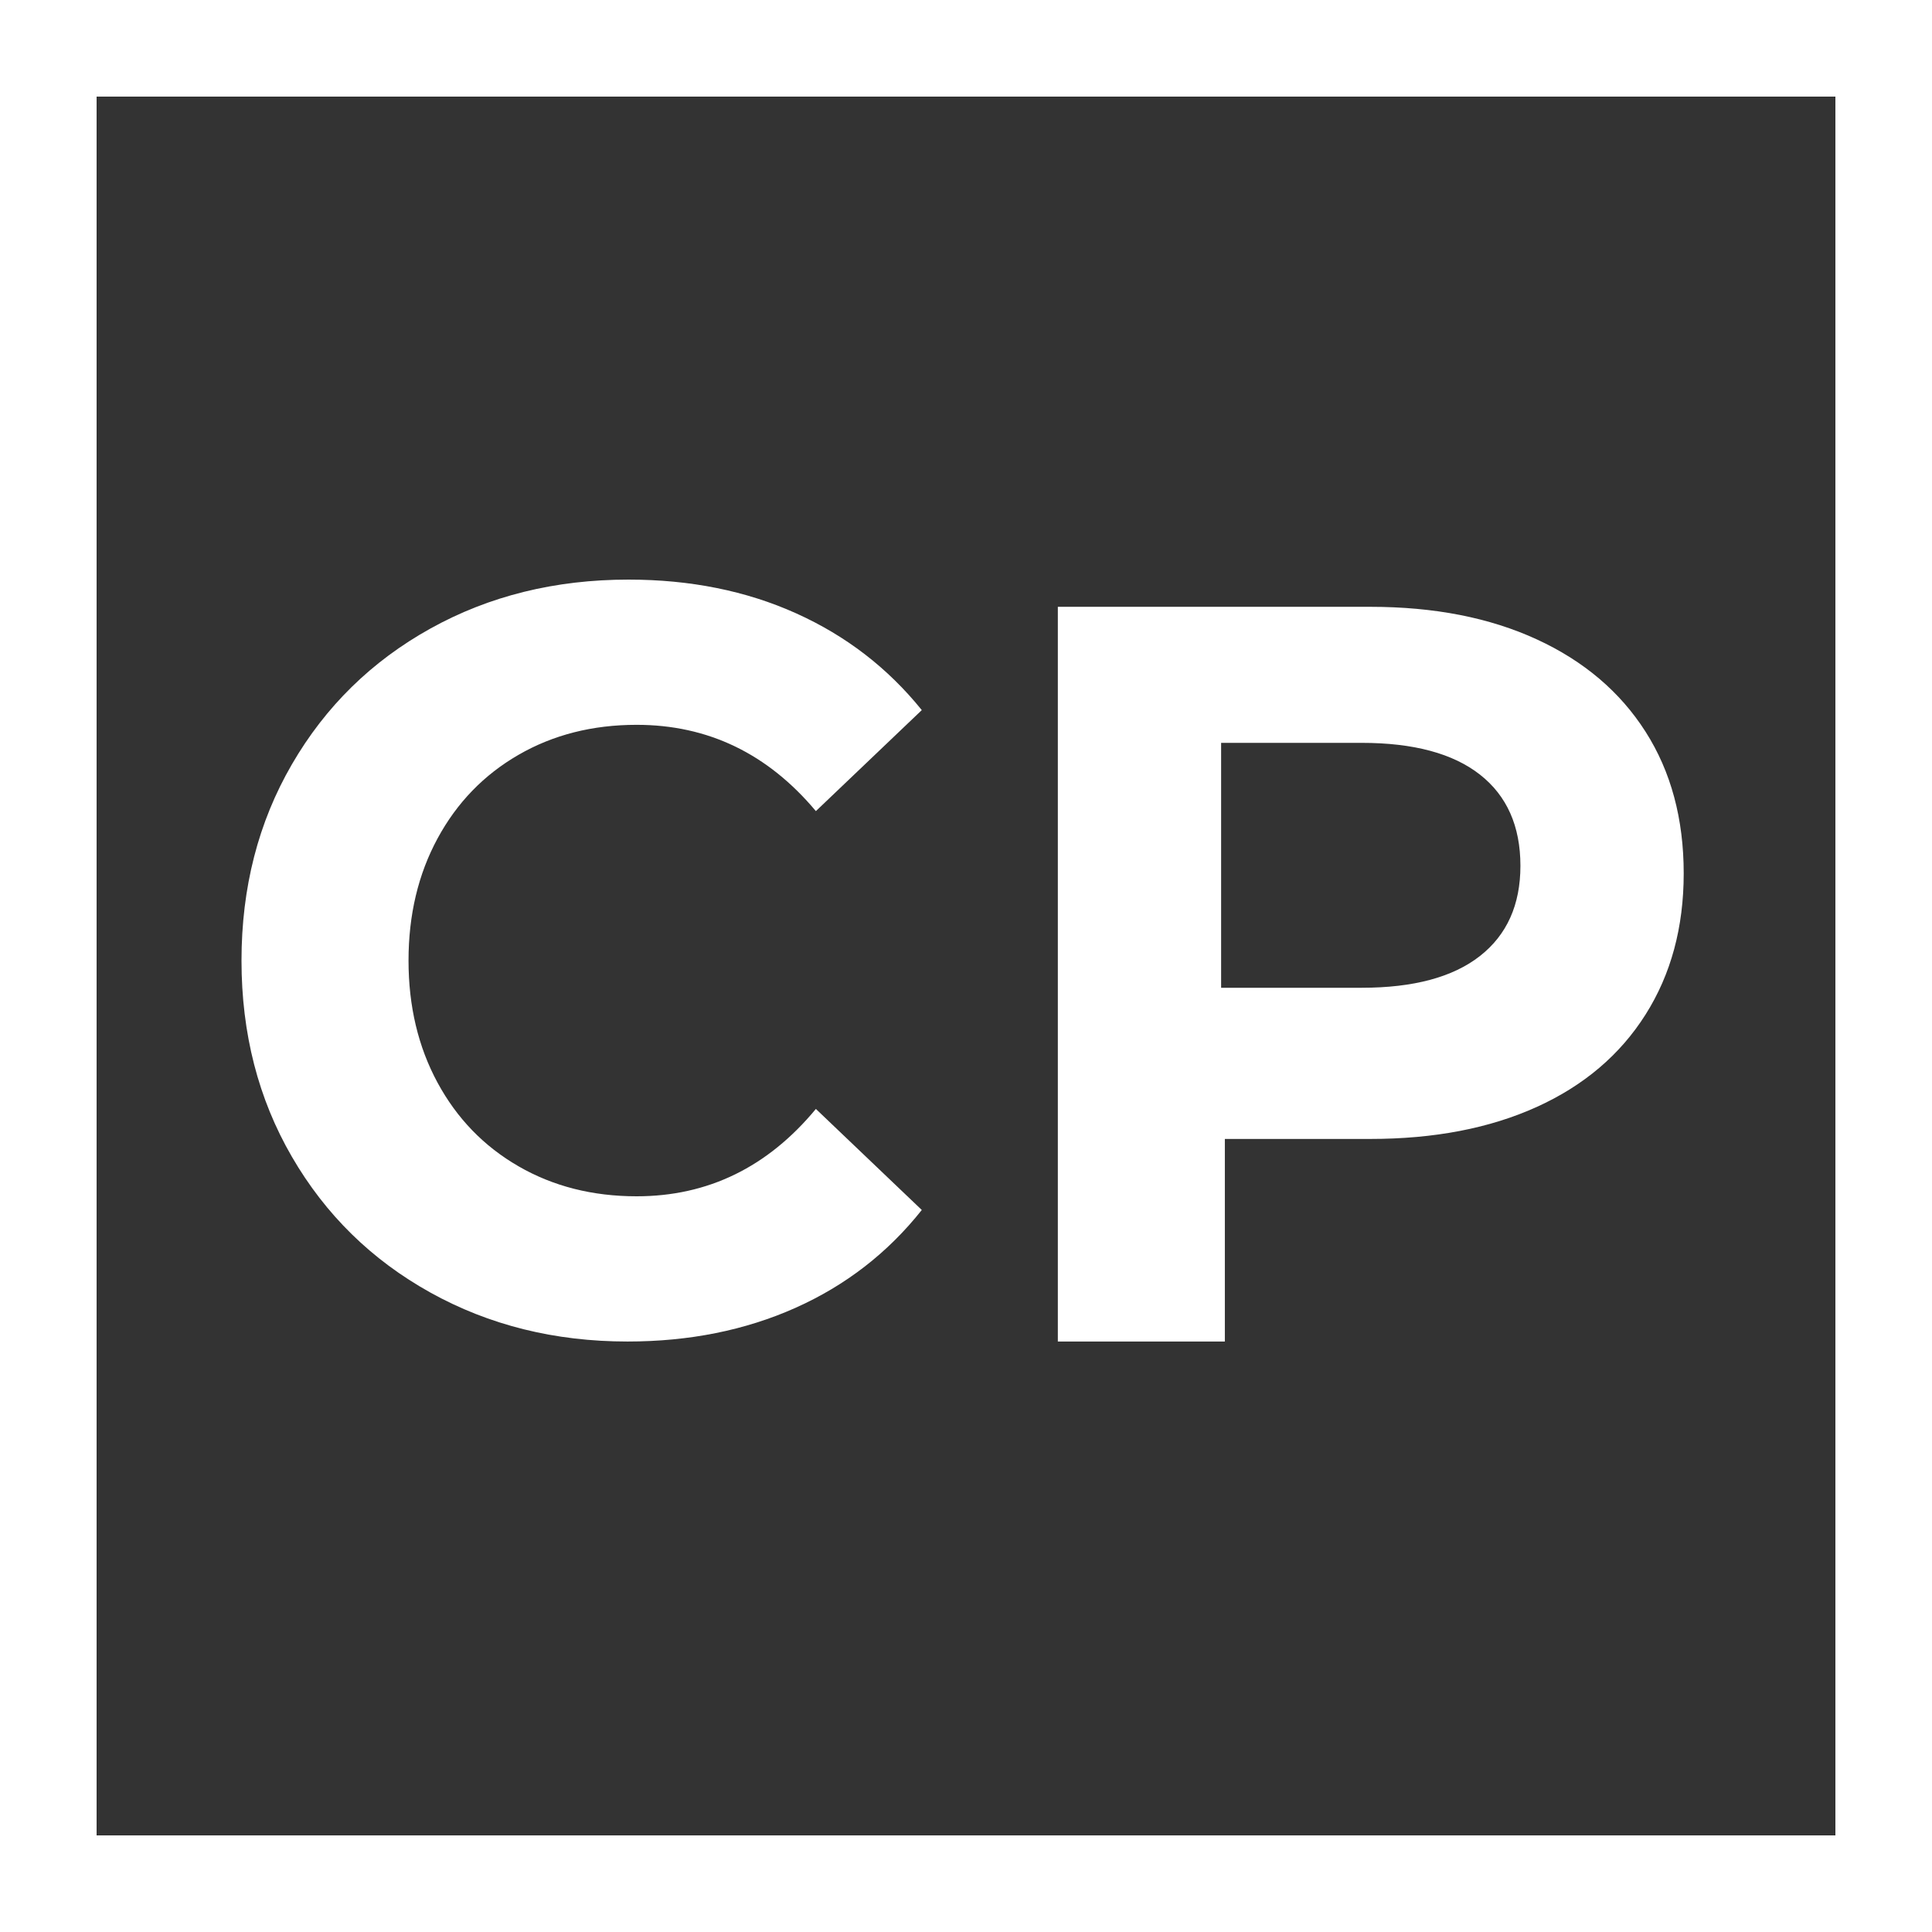 <?xml version="1.0" encoding="UTF-8"?>
<svg width="60px" height="60px" viewBox="0 0 60 60" version="1.1" xmlns="http://www.w3.org/2000/svg" xmlns:xlink="http://www.w3.org/1999/xlink">
    <rect x="0" y="0" width="60" height="60" fill="#333333" stroke="none"/>
    <!-- Generator: Sketch 52.4 (67378) - http://www.bohemiancoding.com/sketch -->
    <title>Logo</title>
    <desc>Created with Sketch.</desc>
    <g id="Page-1" stroke="none" stroke-width="1" fill="none" fill-rule="evenodd">
        <g id="Home" transform="translate(-140, -74)">
            <g id="Logo" transform="translate(140, 69)">
                <g id="Group" transform="translate(0, 5)">
                    <path d="M19.487,41.662 C17.231,41.662 15.191,41.155 13.367,40.142 C11.543,39.129 10.109,37.724 9.066,35.926 C8.022,34.129 7.5,32.097 7.5,29.831 C7.5,27.565 8.022,25.533 9.066,23.736 C10.109,21.938 11.543,20.533 13.367,19.52 C15.191,18.507 17.241,18 19.518,18 C21.437,18 23.171,18.349 24.721,19.046 C26.271,19.743 27.573,20.745 28.627,22.053 L25.338,25.19 C23.841,23.403 21.985,22.51 19.771,22.51 C18.401,22.51 17.178,22.821 16.103,23.442 C15.027,24.063 14.189,24.929 13.588,26.04 C12.987,27.151 12.687,28.415 12.687,29.831 C12.687,31.247 12.987,32.511 13.588,33.622 C14.189,34.733 15.027,35.599 16.103,36.22 C17.178,36.841 18.401,37.152 19.771,37.152 C21.985,37.152 23.841,36.248 25.338,34.439 L28.627,37.577 C27.573,38.906 26.265,39.919 24.705,40.616 C23.145,41.313 21.405,41.662 19.487,41.662 Z M42.554,18.845 C44.54,18.845 46.263,19.182 47.726,19.856 C49.188,20.529 50.314,21.485 51.104,22.724 C51.894,23.963 52.289,25.429 52.289,27.124 C52.289,28.798 51.894,30.259 51.104,31.508 C50.314,32.758 49.188,33.714 47.726,34.377 C46.263,35.04 44.54,35.371 42.554,35.371 L38.039,35.371 L38.039,41.662 L32.852,41.662 L32.852,18.845 L42.554,18.845 Z M42.289,30.676 C43.899,30.676 45.123,30.347 45.961,29.69 C46.799,29.033 47.218,28.099 47.218,26.889 C47.218,25.658 46.799,24.714 45.961,24.056 C45.123,23.399 43.899,23.07 42.289,23.07 L37.923,23.07 L37.923,30.676 L42.289,30.676 Z" id="CP" fill="#FFFFFF"></path>
                    <rect id="Rectangle" stroke="#FFFFFF" stroke-width="3" fill-rule="nonzero" x="1.5" y="1.5" width="57" height="57"></rect>
                </g>
            </g>
        </g>
    </g>
</svg>